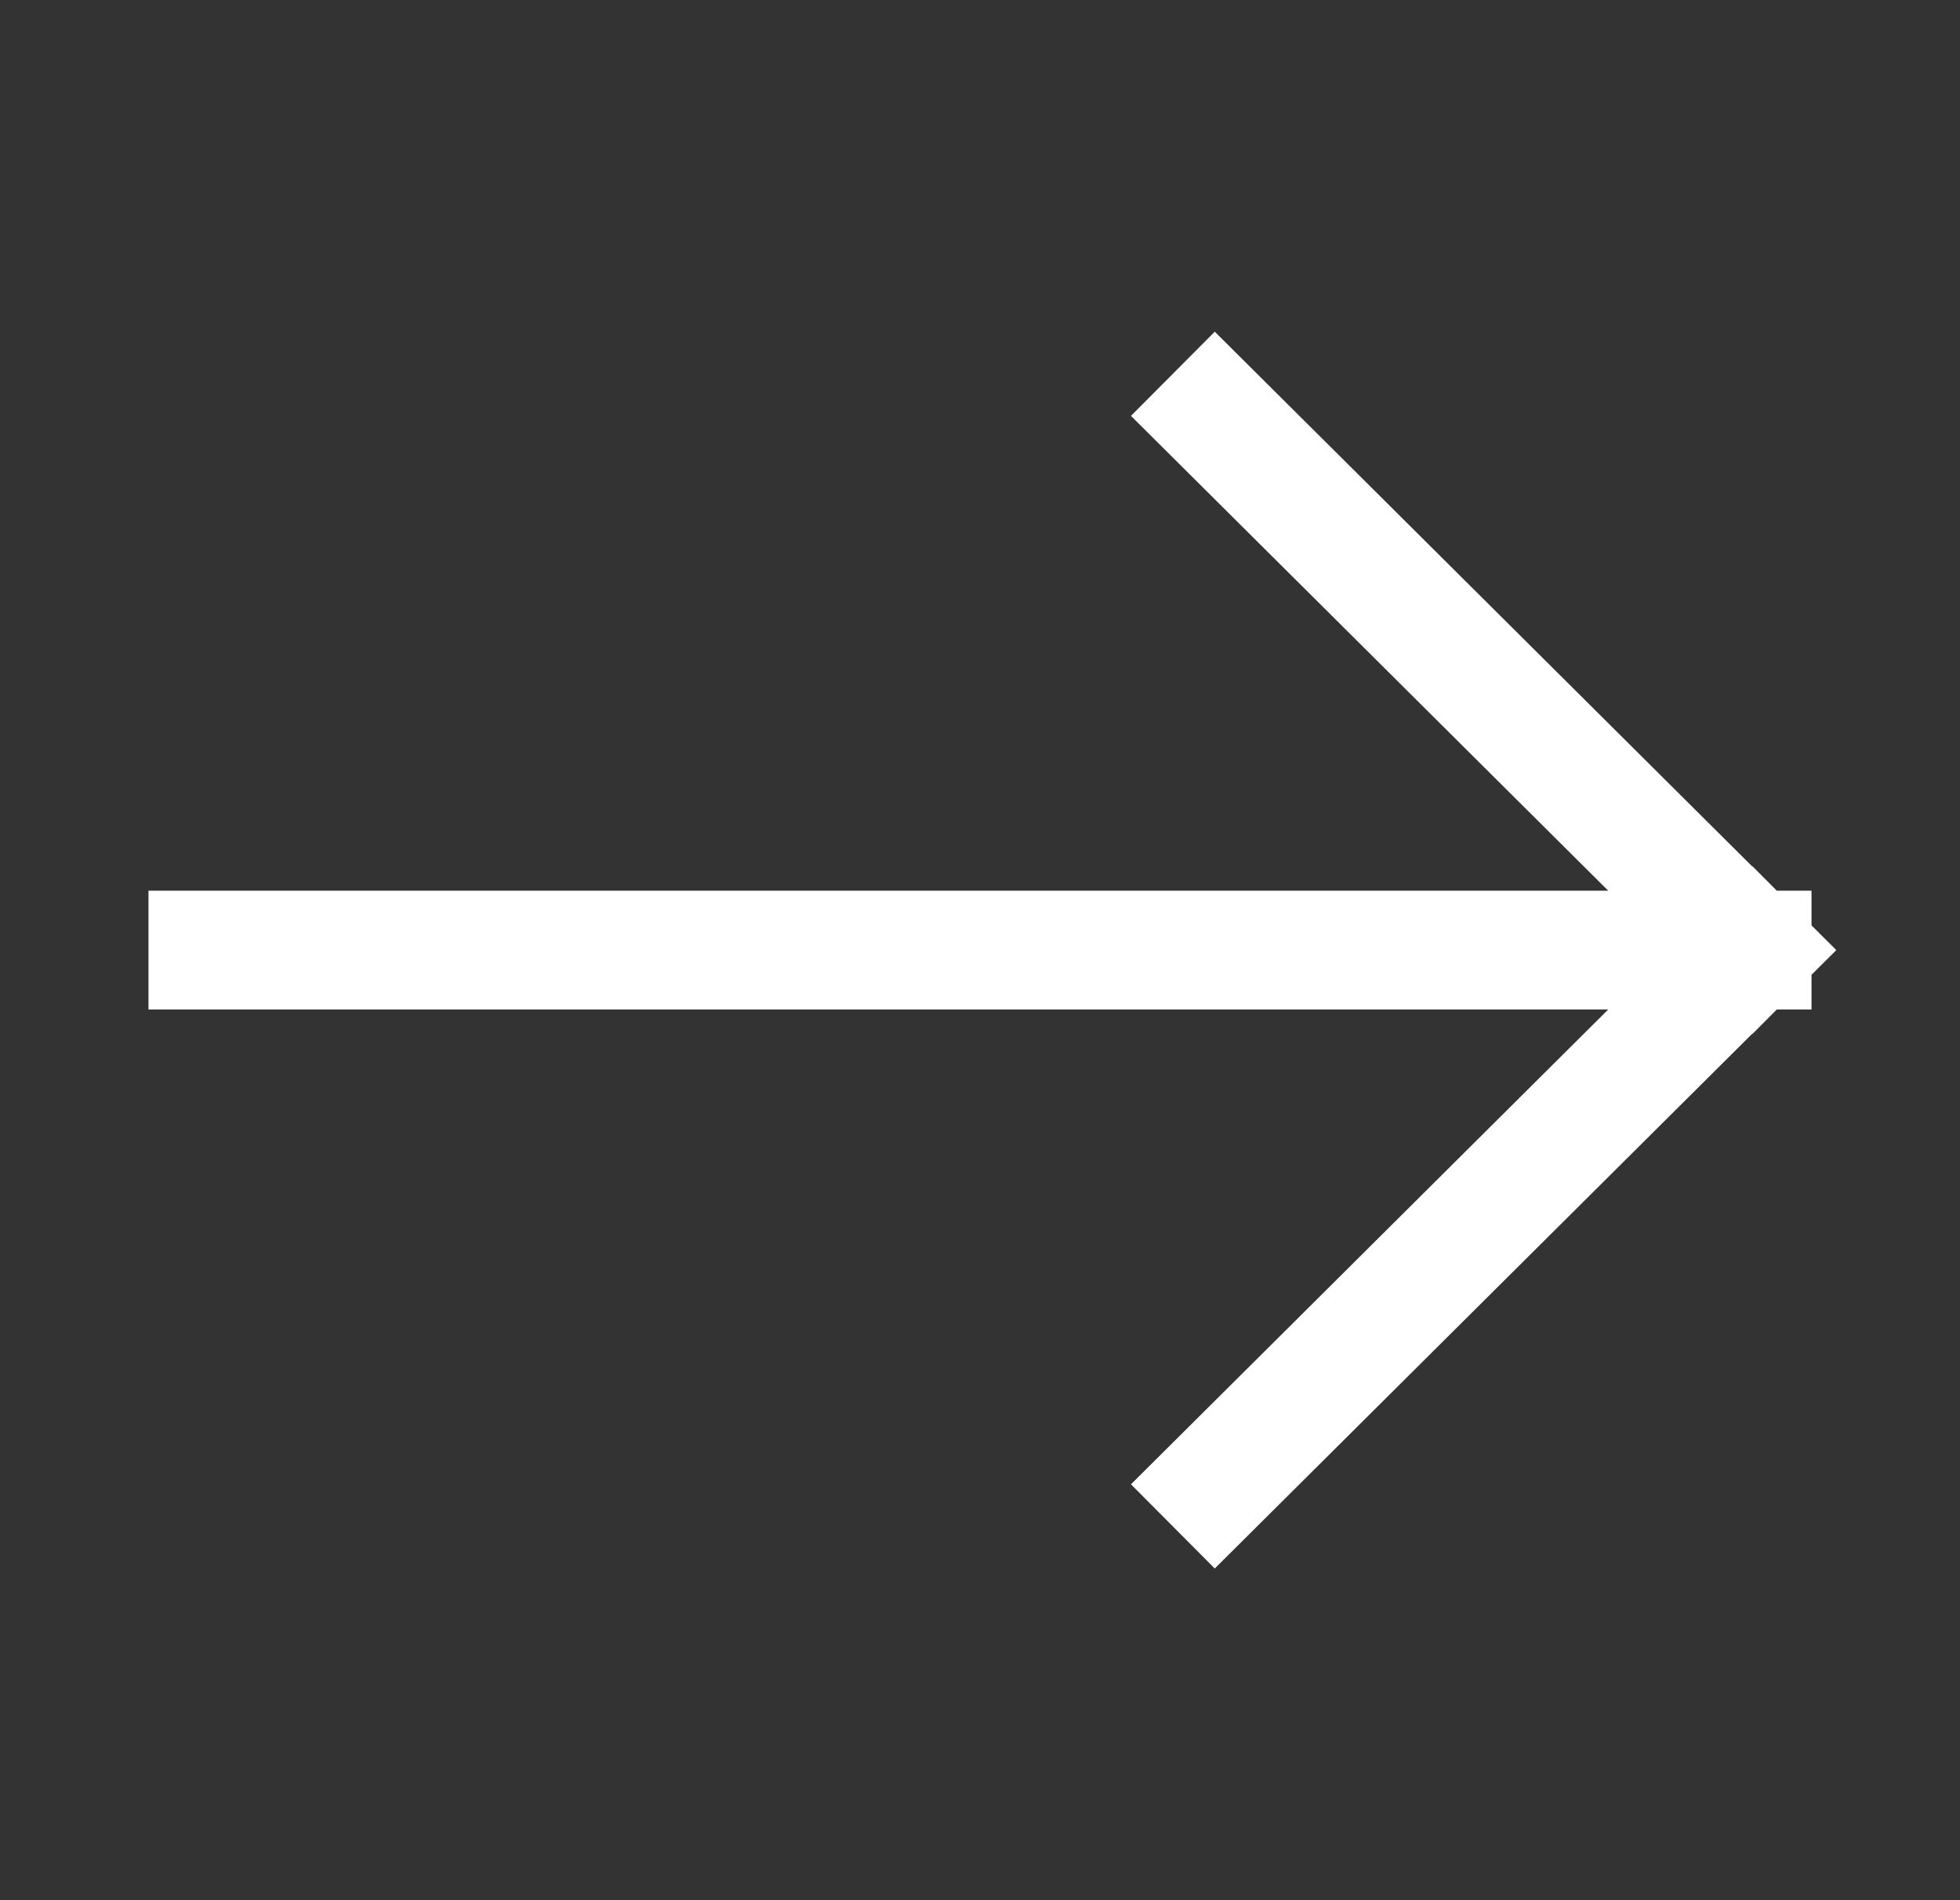 <svg width="33" height="32" viewBox="0 0 33 32" fill="none" xmlns="http://www.w3.org/2000/svg">
<rect x="0" y="0" width="33" height="32" fill="#333333" stroke="none"/>
<path d="M3.5 16L29.5 16M29.5 16L20.456 7M29.5 16L20.456 25" stroke="white" stroke-width="2" stroke-linecap="square"/>
</svg>
